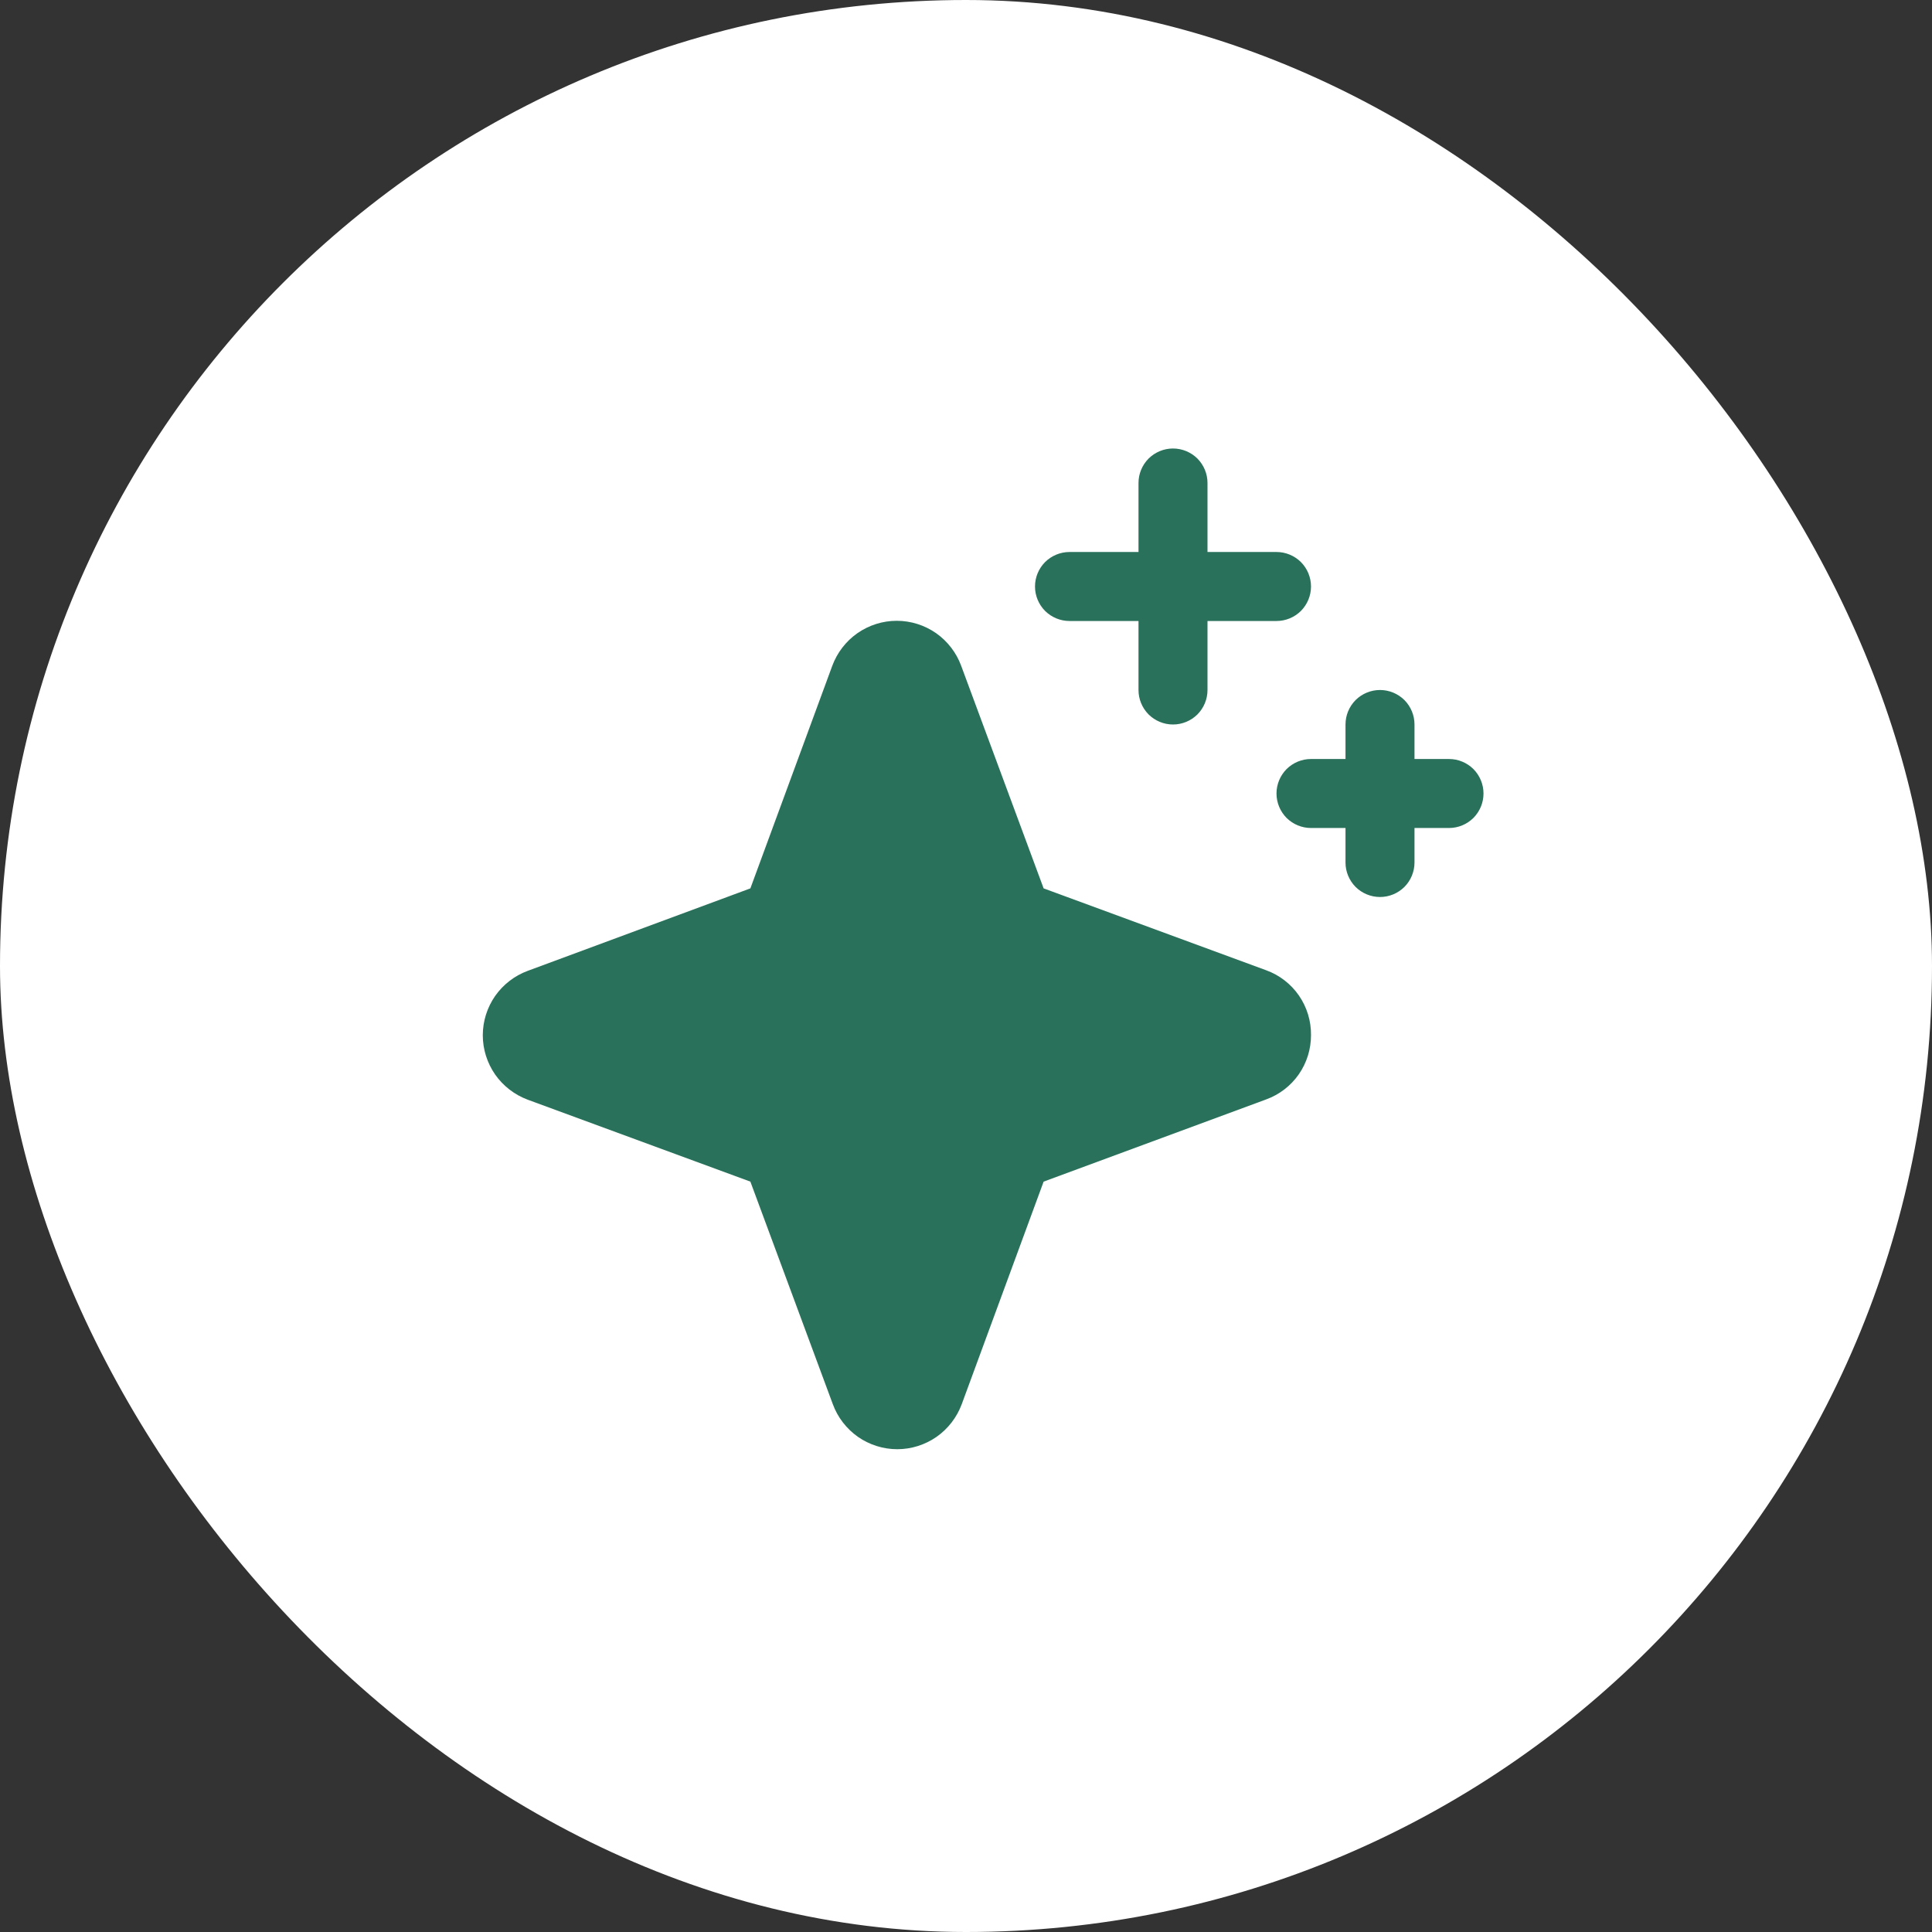 <svg width="28" height="28" viewBox="0 0 28 28" fill="none" xmlns="http://www.w3.org/2000/svg">
<rect x="0" y="0" width="28" height="28" fill="#333333" stroke="none"/>
<rect width="28" height="28" rx="14" fill="white"/>
<g clip-path="url(#clip0_242_3671)">
<path d="M19 15C19.001 15.204 18.939 15.403 18.823 15.57C18.706 15.738 18.541 15.864 18.349 15.934L15.125 17.125L13.938 20.351C13.867 20.542 13.74 20.707 13.573 20.824C13.406 20.94 13.207 21.003 13.004 21.003C12.8 21.003 12.601 20.94 12.434 20.824C12.268 20.707 12.14 20.542 12.07 20.351L10.875 17.125L7.649 15.938C7.458 15.867 7.293 15.74 7.176 15.573C7.06 15.406 6.997 15.207 6.997 15.004C6.997 14.8 7.06 14.601 7.176 14.434C7.293 14.268 7.458 14.14 7.649 14.07L10.875 12.875L12.062 9.649C12.133 9.458 12.26 9.293 12.427 9.176C12.594 9.06 12.793 8.997 12.996 8.997C13.2 8.997 13.399 9.06 13.566 9.176C13.732 9.293 13.86 9.458 13.93 9.649L15.125 12.875L18.351 14.062C18.543 14.132 18.709 14.26 18.825 14.428C18.941 14.596 19.002 14.796 19 15ZM15.5 9H16.5V10C16.5 10.133 16.553 10.26 16.646 10.354C16.74 10.447 16.867 10.5 17 10.5C17.133 10.5 17.26 10.447 17.354 10.354C17.447 10.26 17.5 10.133 17.5 10V9H18.5C18.633 9 18.76 8.947 18.854 8.854C18.947 8.76 19 8.633 19 8.5C19 8.367 18.947 8.24 18.854 8.146C18.76 8.053 18.633 8 18.5 8H17.5V7C17.5 6.867 17.447 6.74 17.354 6.646C17.26 6.553 17.133 6.5 17 6.5C16.867 6.5 16.74 6.553 16.646 6.646C16.553 6.74 16.5 6.867 16.5 7V8H15.5C15.367 8 15.24 8.053 15.146 8.146C15.053 8.24 15 8.367 15 8.5C15 8.633 15.053 8.76 15.146 8.854C15.24 8.947 15.367 9 15.5 9ZM21 11H20.5V10.5C20.5 10.367 20.447 10.24 20.354 10.146C20.26 10.053 20.133 10 20 10C19.867 10 19.74 10.053 19.646 10.146C19.553 10.24 19.5 10.367 19.5 10.5V11H19C18.867 11 18.74 11.053 18.646 11.146C18.553 11.24 18.5 11.367 18.5 11.5C18.5 11.633 18.553 11.76 18.646 11.854C18.74 11.947 18.867 12 19 12H19.5V12.5C19.5 12.633 19.553 12.76 19.646 12.854C19.74 12.947 19.867 13 20 13C20.133 13 20.26 12.947 20.354 12.854C20.447 12.76 20.5 12.633 20.5 12.5V12H21C21.133 12 21.26 11.947 21.354 11.854C21.447 11.76 21.5 11.633 21.5 11.5C21.5 11.367 21.447 11.24 21.354 11.146C21.26 11.053 21.133 11 21 11Z" fill="#29715B"/>
</g>
<defs>
<clipPath id="clip0_242_3671">
<rect width="16" height="16" fill="white" transform="translate(6 6)"/>
</clipPath>
</defs>
</svg>
